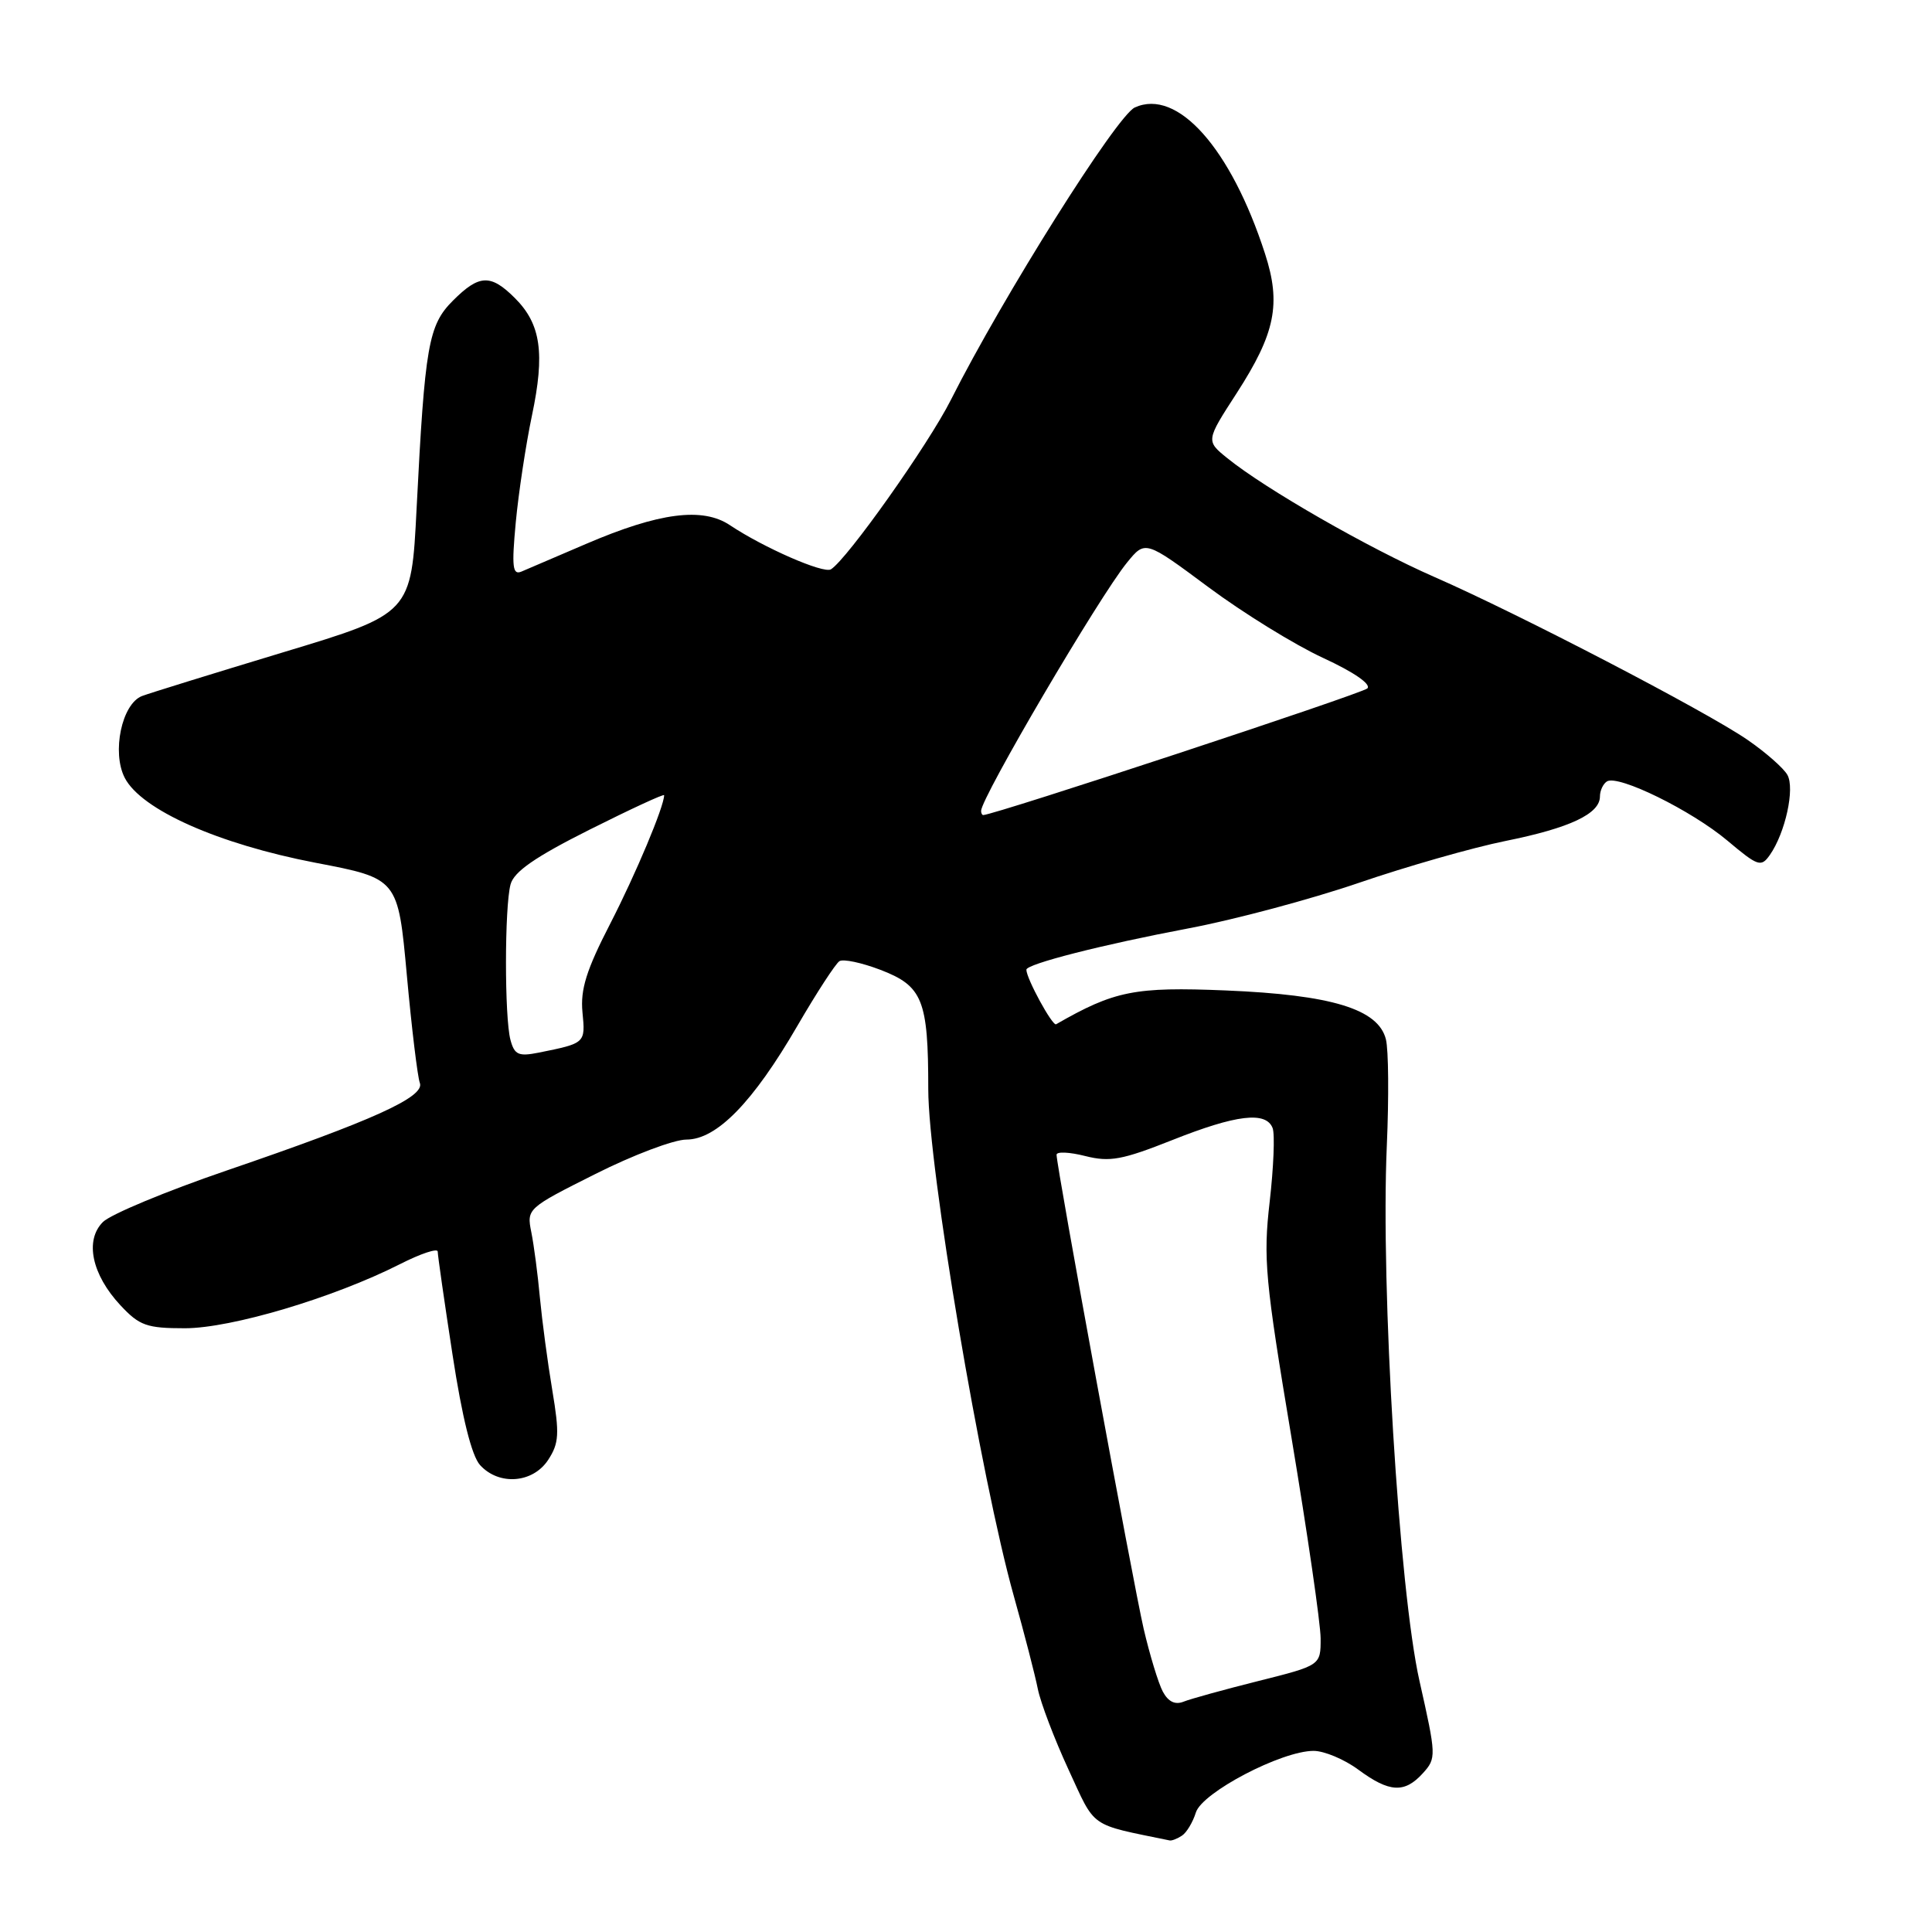 <?xml version="1.0" encoding="UTF-8" standalone="no"?>
<!DOCTYPE svg PUBLIC "-//W3C//DTD SVG 1.1//EN" "http://www.w3.org/Graphics/SVG/1.1/DTD/svg11.dtd" >
<svg xmlns="http://www.w3.org/2000/svg" xmlns:xlink="http://www.w3.org/1999/xlink" version="1.1" viewBox="0 0 256 256">
 <g >
 <path fill="currentColor"
d=" M 156.62 243.23 C 157.23 242.83 158.06 241.45 158.46 240.16 C 159.29 237.51 169.81 232.00 174.06 232.00 C 175.46 232.00 178.14 233.12 180.00 234.50 C 184.11 237.53 186.11 237.64 188.54 234.96 C 190.34 232.97 190.32 232.65 188.09 222.74 C 185.38 210.73 182.93 170.59 183.76 151.82 C 184.04 145.44 183.99 139.09 183.64 137.72 C 182.64 133.71 176.46 131.82 162.43 131.24 C 150.35 130.74 147.67 131.28 139.94 135.72 C 139.46 136.00 136.00 129.66 136.00 128.49 C 136.00 127.74 146.07 125.17 157.50 123.01 C 163.55 121.87 173.68 119.16 180.00 117.00 C 186.32 114.83 195.10 112.32 199.50 111.43 C 208.03 109.71 212.00 107.83 212.00 105.54 C 212.00 104.76 212.42 103.86 212.93 103.54 C 214.43 102.62 224.12 107.38 228.88 111.38 C 232.96 114.81 233.35 114.94 234.52 113.28 C 236.56 110.36 237.85 104.48 236.84 102.68 C 236.34 101.78 233.96 99.69 231.55 98.03 C 226.03 94.23 201.20 81.32 190.06 76.45 C 181.36 72.64 167.68 64.80 162.64 60.72 C 159.78 58.41 159.78 58.41 163.87 52.09 C 168.99 44.16 169.78 40.27 167.62 33.61 C 163.10 19.64 156.01 11.67 150.37 14.24 C 147.97 15.33 132.88 39.32 126.00 52.98 C 123.02 58.90 112.25 74.11 110.10 75.44 C 109.12 76.04 101.20 72.58 96.72 69.59 C 93.10 67.17 87.35 67.91 77.68 72.06 C 73.73 73.75 69.87 75.41 69.09 75.74 C 67.92 76.23 67.79 75.13 68.34 69.23 C 68.71 65.32 69.67 58.95 70.48 55.09 C 72.23 46.80 71.67 42.94 68.24 39.51 C 65.02 36.29 63.50 36.35 60.02 39.83 C 56.76 43.09 56.30 45.74 55.20 67.40 C 54.50 81.31 54.50 81.31 37.50 86.44 C 28.15 89.27 19.74 91.87 18.81 92.23 C 16.14 93.27 14.79 99.69 16.53 103.07 C 18.73 107.31 28.92 111.84 41.81 114.32 C 52.74 116.41 52.74 116.41 53.91 129.23 C 54.55 136.27 55.33 142.69 55.63 143.49 C 56.34 145.34 49.45 148.46 30.00 155.11 C 22.02 157.84 14.67 160.90 13.64 161.92 C 11.20 164.35 12.16 168.89 15.97 172.97 C 18.48 175.66 19.45 176.00 24.50 176.00 C 30.65 176.00 44.20 171.96 52.99 167.51 C 55.74 166.11 58.00 165.36 58.00 165.84 C 58.00 166.33 58.88 172.47 59.96 179.49 C 61.24 187.85 62.50 192.90 63.61 194.13 C 66.11 196.88 70.60 196.54 72.63 193.45 C 74.08 191.23 74.15 190.01 73.18 184.20 C 72.56 180.51 71.83 175.00 71.54 171.95 C 71.26 168.89 70.75 164.99 70.40 163.26 C 69.78 160.17 69.87 160.08 78.87 155.57 C 83.87 153.05 89.30 151.00 90.95 151.00 C 94.96 151.00 99.77 146.08 105.67 135.91 C 108.22 131.52 110.73 127.67 111.23 127.36 C 111.74 127.04 114.17 127.56 116.64 128.50 C 122.26 130.65 123.00 132.48 123.00 144.32 C 123.00 154.63 129.98 195.97 134.34 211.50 C 135.73 216.45 137.16 221.99 137.52 223.81 C 137.89 225.63 139.71 230.42 141.57 234.45 C 145.24 242.38 144.18 241.64 155.00 243.87 C 155.28 243.92 156.00 243.64 156.62 243.23 Z  M 154.08 224.15 C 153.49 223.04 152.35 219.29 151.54 215.82 C 150.12 209.65 140.00 154.60 140.00 153.01 C 140.00 152.57 141.71 152.65 143.80 153.18 C 147.05 154.00 148.69 153.70 155.32 151.07 C 163.82 147.69 167.76 147.22 168.63 149.48 C 168.94 150.29 168.76 154.67 168.24 159.23 C 167.37 166.76 167.63 169.57 171.13 190.50 C 173.24 203.15 174.98 215.11 174.99 217.09 C 175.00 220.67 175.00 220.67 166.75 222.74 C 162.21 223.88 157.75 225.11 156.83 225.48 C 155.71 225.93 154.80 225.49 154.08 224.15 Z  M 67.64 137.80 C 66.84 134.82 66.85 120.18 67.65 117.19 C 68.10 115.50 70.90 113.56 78.13 109.93 C 83.56 107.21 88.00 105.15 88.00 105.37 C 88.00 106.86 84.25 115.79 80.87 122.37 C 77.70 128.52 76.89 131.10 77.18 134.13 C 77.58 138.24 77.58 138.23 71.38 139.48 C 68.71 140.01 68.17 139.77 67.64 137.80 Z  M 130.00 107.45 C 130.00 105.71 145.65 79.06 149.34 74.54 C 151.75 71.58 151.75 71.58 160.12 77.80 C 164.73 81.23 171.56 85.44 175.30 87.17 C 179.40 89.06 181.73 90.67 181.18 91.22 C 180.49 91.91 131.69 108.00 130.28 108.00 C 130.13 108.00 130.00 107.75 130.00 107.45 Z "/>
</g>
</svg>
